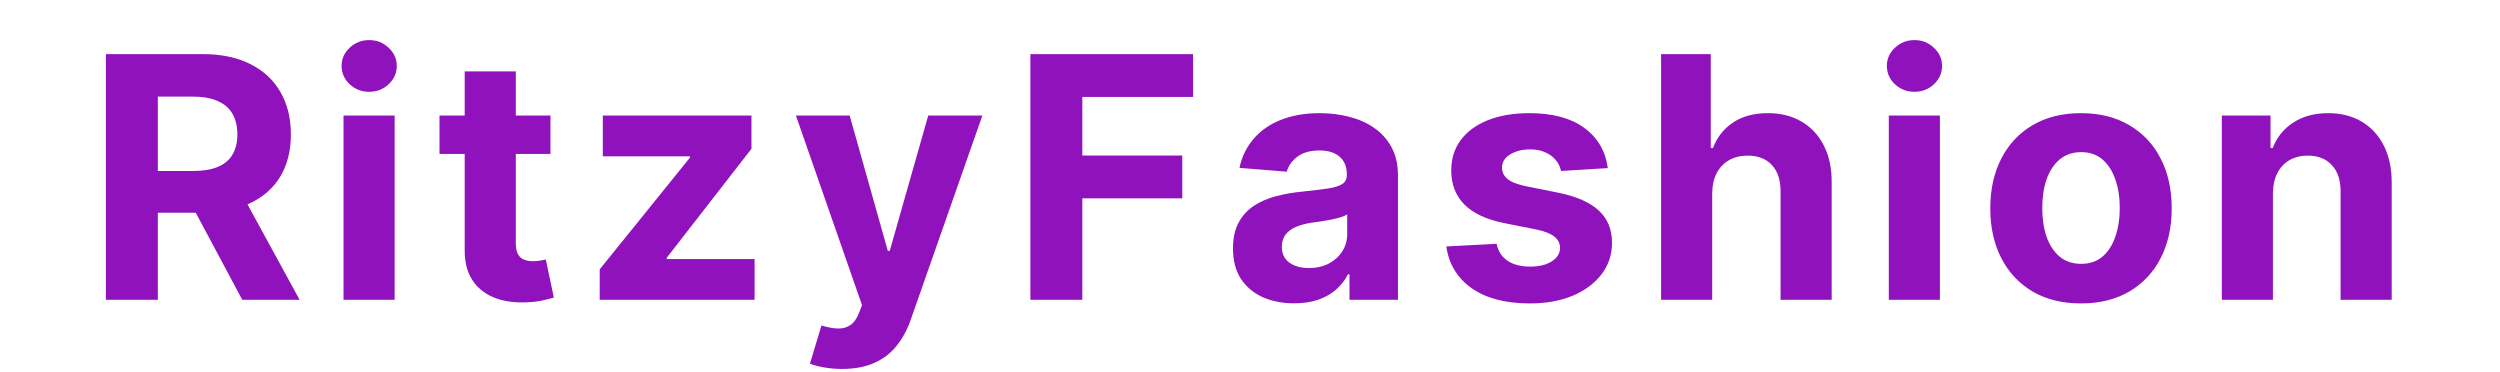 <svg width="296" height="44" viewBox="0 0 296 44" fill="none" xmlns="http://www.w3.org/2000/svg">
<path d="M12.536 35.5V6.409H24.014C26.21 6.409 28.085 6.802 29.639 7.588C31.201 8.365 32.389 9.468 33.204 10.898C34.028 12.318 34.44 13.99 34.44 15.912C34.44 17.844 34.023 19.506 33.19 20.898C32.356 22.28 31.149 23.341 29.567 24.079C27.995 24.818 26.092 25.188 23.857 25.188H16.173V20.244H22.863C24.037 20.244 25.012 20.083 25.789 19.761C26.566 19.439 27.143 18.956 27.522 18.312C27.91 17.669 28.104 16.868 28.104 15.912C28.104 14.946 27.91 14.132 27.522 13.469C27.143 12.806 26.561 12.304 25.775 11.963C24.998 11.613 24.018 11.438 22.834 11.438H18.687V35.5H12.536ZM28.246 22.261L35.477 35.5H28.687L21.613 22.261H28.246ZM40.673 35.5V13.682H46.724V35.5H40.673ZM43.712 10.869C42.813 10.869 42.041 10.571 41.397 9.974C40.763 9.368 40.445 8.644 40.445 7.801C40.445 6.968 40.763 6.253 41.397 5.656C42.041 5.05 42.813 4.747 43.712 4.747C44.612 4.747 45.379 5.05 46.014 5.656C46.657 6.253 46.979 6.968 46.979 7.801C46.979 8.644 46.657 9.368 46.014 9.974C45.379 10.571 44.612 10.869 43.712 10.869ZM65.176 13.682V18.227H52.037V13.682H65.176ZM55.02 8.455H61.071V28.796C61.071 29.354 61.156 29.79 61.327 30.102C61.497 30.405 61.734 30.618 62.037 30.741C62.349 30.865 62.709 30.926 63.117 30.926C63.401 30.926 63.685 30.902 63.969 30.855C64.253 30.798 64.471 30.756 64.622 30.727L65.574 35.23C65.271 35.325 64.845 35.434 64.296 35.557C63.746 35.689 63.079 35.77 62.293 35.798C60.834 35.855 59.556 35.661 58.457 35.216C57.368 34.771 56.521 34.08 55.915 33.142C55.309 32.205 55.01 31.021 55.02 29.591V8.455ZM71.004 35.5V31.892L81.686 18.668V18.511H71.374V13.682H88.973V17.616L78.945 30.514V30.671H89.342V35.5H71.004ZM99.705 43.682C98.938 43.682 98.219 43.62 97.546 43.497C96.883 43.383 96.334 43.237 95.898 43.057L97.262 38.54C97.972 38.758 98.612 38.876 99.18 38.895C99.757 38.914 100.254 38.781 100.671 38.497C101.097 38.213 101.443 37.73 101.708 37.048L102.063 36.125L94.237 13.682H100.6L105.117 29.704H105.344L109.904 13.682H116.31L107.83 37.858C107.423 39.032 106.869 40.055 106.168 40.926C105.477 41.807 104.601 42.484 103.54 42.957C102.48 43.44 101.201 43.682 99.705 43.682Z" fill="#9012BC"/>
<path d="M121.997 35.5V6.409H141.259V11.48H128.148V18.412H139.98V23.483H128.148V35.5H121.997ZM153.23 35.912C151.838 35.912 150.598 35.67 149.509 35.188C148.42 34.695 147.558 33.971 146.923 33.014C146.298 32.048 145.986 30.846 145.986 29.406C145.986 28.194 146.208 27.176 146.653 26.352C147.098 25.528 147.705 24.866 148.472 24.364C149.239 23.862 150.11 23.483 151.085 23.227C152.07 22.972 153.102 22.792 154.182 22.688C155.451 22.555 156.473 22.432 157.25 22.318C158.027 22.195 158.59 22.015 158.94 21.778C159.291 21.542 159.466 21.191 159.466 20.727V20.642C159.466 19.742 159.182 19.046 158.614 18.554C158.055 18.062 157.259 17.815 156.227 17.815C155.138 17.815 154.272 18.057 153.628 18.54C152.984 19.013 152.558 19.61 152.349 20.329L146.753 19.875C147.037 18.549 147.596 17.403 148.429 16.438C149.262 15.462 150.337 14.714 151.653 14.193C152.979 13.663 154.513 13.398 156.256 13.398C157.468 13.398 158.628 13.54 159.736 13.824C160.853 14.108 161.843 14.548 162.705 15.145C163.576 15.742 164.262 16.509 164.764 17.446C165.266 18.374 165.517 19.487 165.517 20.784V35.5H159.778V32.474H159.608C159.258 33.156 158.789 33.758 158.202 34.278C157.615 34.79 156.909 35.192 156.085 35.486C155.261 35.77 154.31 35.912 153.23 35.912ZM154.963 31.736C155.853 31.736 156.639 31.561 157.321 31.21C158.003 30.85 158.538 30.367 158.926 29.761C159.314 29.155 159.509 28.469 159.509 27.702V25.386C159.319 25.509 159.059 25.623 158.727 25.727C158.405 25.822 158.041 25.912 157.634 25.997C157.226 26.073 156.819 26.144 156.412 26.21C156.005 26.267 155.635 26.319 155.304 26.366C154.594 26.471 153.973 26.636 153.443 26.864C152.913 27.091 152.501 27.399 152.207 27.787C151.914 28.166 151.767 28.639 151.767 29.207C151.767 30.031 152.065 30.661 152.662 31.097C153.268 31.523 154.035 31.736 154.963 31.736ZM190.365 19.903L184.825 20.244C184.731 19.771 184.527 19.345 184.214 18.966C183.902 18.578 183.49 18.27 182.979 18.043C182.477 17.806 181.875 17.688 181.175 17.688C180.237 17.688 179.446 17.886 178.803 18.284C178.159 18.672 177.837 19.193 177.837 19.847C177.837 20.367 178.045 20.808 178.462 21.168C178.878 21.527 179.593 21.816 180.607 22.034L184.555 22.829C186.677 23.265 188.258 23.966 189.3 24.932C190.341 25.898 190.862 27.167 190.862 28.739C190.862 30.169 190.441 31.423 189.598 32.503C188.765 33.582 187.619 34.425 186.161 35.031C184.712 35.628 183.04 35.926 181.146 35.926C178.258 35.926 175.957 35.325 174.243 34.122C172.538 32.91 171.539 31.262 171.246 29.179L177.197 28.866C177.377 29.747 177.813 30.419 178.504 30.884C179.196 31.338 180.081 31.565 181.161 31.565C182.221 31.565 183.073 31.362 183.717 30.954C184.371 30.538 184.702 30.003 184.712 29.349C184.702 28.8 184.47 28.35 184.016 28C183.561 27.64 182.86 27.366 181.913 27.176L178.135 26.423C176.004 25.997 174.418 25.259 173.376 24.207C172.344 23.156 171.828 21.816 171.828 20.188C171.828 18.786 172.207 17.579 172.964 16.565C173.732 15.552 174.806 14.771 176.189 14.222C177.581 13.672 179.21 13.398 181.075 13.398C183.831 13.398 186 13.98 187.581 15.145C189.172 16.31 190.1 17.896 190.365 19.903ZM202.724 22.886V35.5H196.673V6.409H202.553V17.531H202.809C203.301 16.243 204.097 15.235 205.195 14.506C206.294 13.767 207.672 13.398 209.329 13.398C210.844 13.398 212.165 13.729 213.292 14.392C214.428 15.046 215.309 15.988 215.934 17.219C216.568 18.44 216.881 19.903 216.871 21.608V35.5H210.82V22.688C210.83 21.343 210.489 20.296 209.798 19.548C209.116 18.8 208.159 18.426 206.928 18.426C206.104 18.426 205.375 18.601 204.741 18.952C204.116 19.302 203.623 19.813 203.263 20.486C202.913 21.149 202.733 21.949 202.724 22.886ZM223.634 35.5V13.682H229.685V35.5H223.634ZM226.673 10.869C225.774 10.869 225.002 10.571 224.358 9.974C223.723 9.368 223.406 8.644 223.406 7.801C223.406 6.968 223.723 6.253 224.358 5.656C225.002 5.05 225.774 4.747 226.673 4.747C227.573 4.747 228.34 5.05 228.974 5.656C229.618 6.253 229.94 6.968 229.94 7.801C229.94 8.644 229.618 9.368 228.974 9.974C228.34 10.571 227.573 10.869 226.673 10.869ZM246.39 35.926C244.183 35.926 242.275 35.457 240.665 34.52C239.065 33.573 237.829 32.257 236.958 30.571C236.087 28.876 235.651 26.911 235.651 24.676C235.651 22.422 236.087 20.453 236.958 18.767C237.829 17.072 239.065 15.756 240.665 14.818C242.275 13.871 244.183 13.398 246.39 13.398C248.596 13.398 250.5 13.871 252.1 14.818C253.71 15.756 254.951 17.072 255.822 18.767C256.693 20.453 257.129 22.422 257.129 24.676C257.129 26.911 256.693 28.876 255.822 30.571C254.951 32.257 253.71 33.573 252.1 34.52C250.5 35.457 248.596 35.926 246.39 35.926ZM246.418 31.239C247.422 31.239 248.26 30.954 248.933 30.386C249.605 29.809 250.112 29.023 250.452 28.028C250.803 27.034 250.978 25.902 250.978 24.634C250.978 23.365 250.803 22.233 250.452 21.239C250.112 20.244 249.605 19.458 248.933 18.881C248.26 18.303 247.422 18.014 246.418 18.014C245.405 18.014 244.553 18.303 243.862 18.881C243.18 19.458 242.664 20.244 242.313 21.239C241.972 22.233 241.802 23.365 241.802 24.634C241.802 25.902 241.972 27.034 242.313 28.028C242.664 29.023 243.18 29.809 243.862 30.386C244.553 30.954 245.405 31.239 246.418 31.239ZM269.114 22.886V35.5H263.063V13.682H268.83V17.531H269.086C269.569 16.262 270.379 15.258 271.515 14.52C272.651 13.772 274.029 13.398 275.648 13.398C277.164 13.398 278.485 13.729 279.612 14.392C280.738 15.055 281.614 16.002 282.239 17.233C282.864 18.454 283.177 19.913 283.177 21.608V35.5H277.126V22.688C277.135 21.352 276.794 20.311 276.103 19.562C275.412 18.805 274.46 18.426 273.248 18.426C272.433 18.426 271.714 18.601 271.089 18.952C270.473 19.302 269.99 19.813 269.64 20.486C269.299 21.149 269.124 21.949 269.114 22.886Z" fill="#9012BC"/>
</svg>
